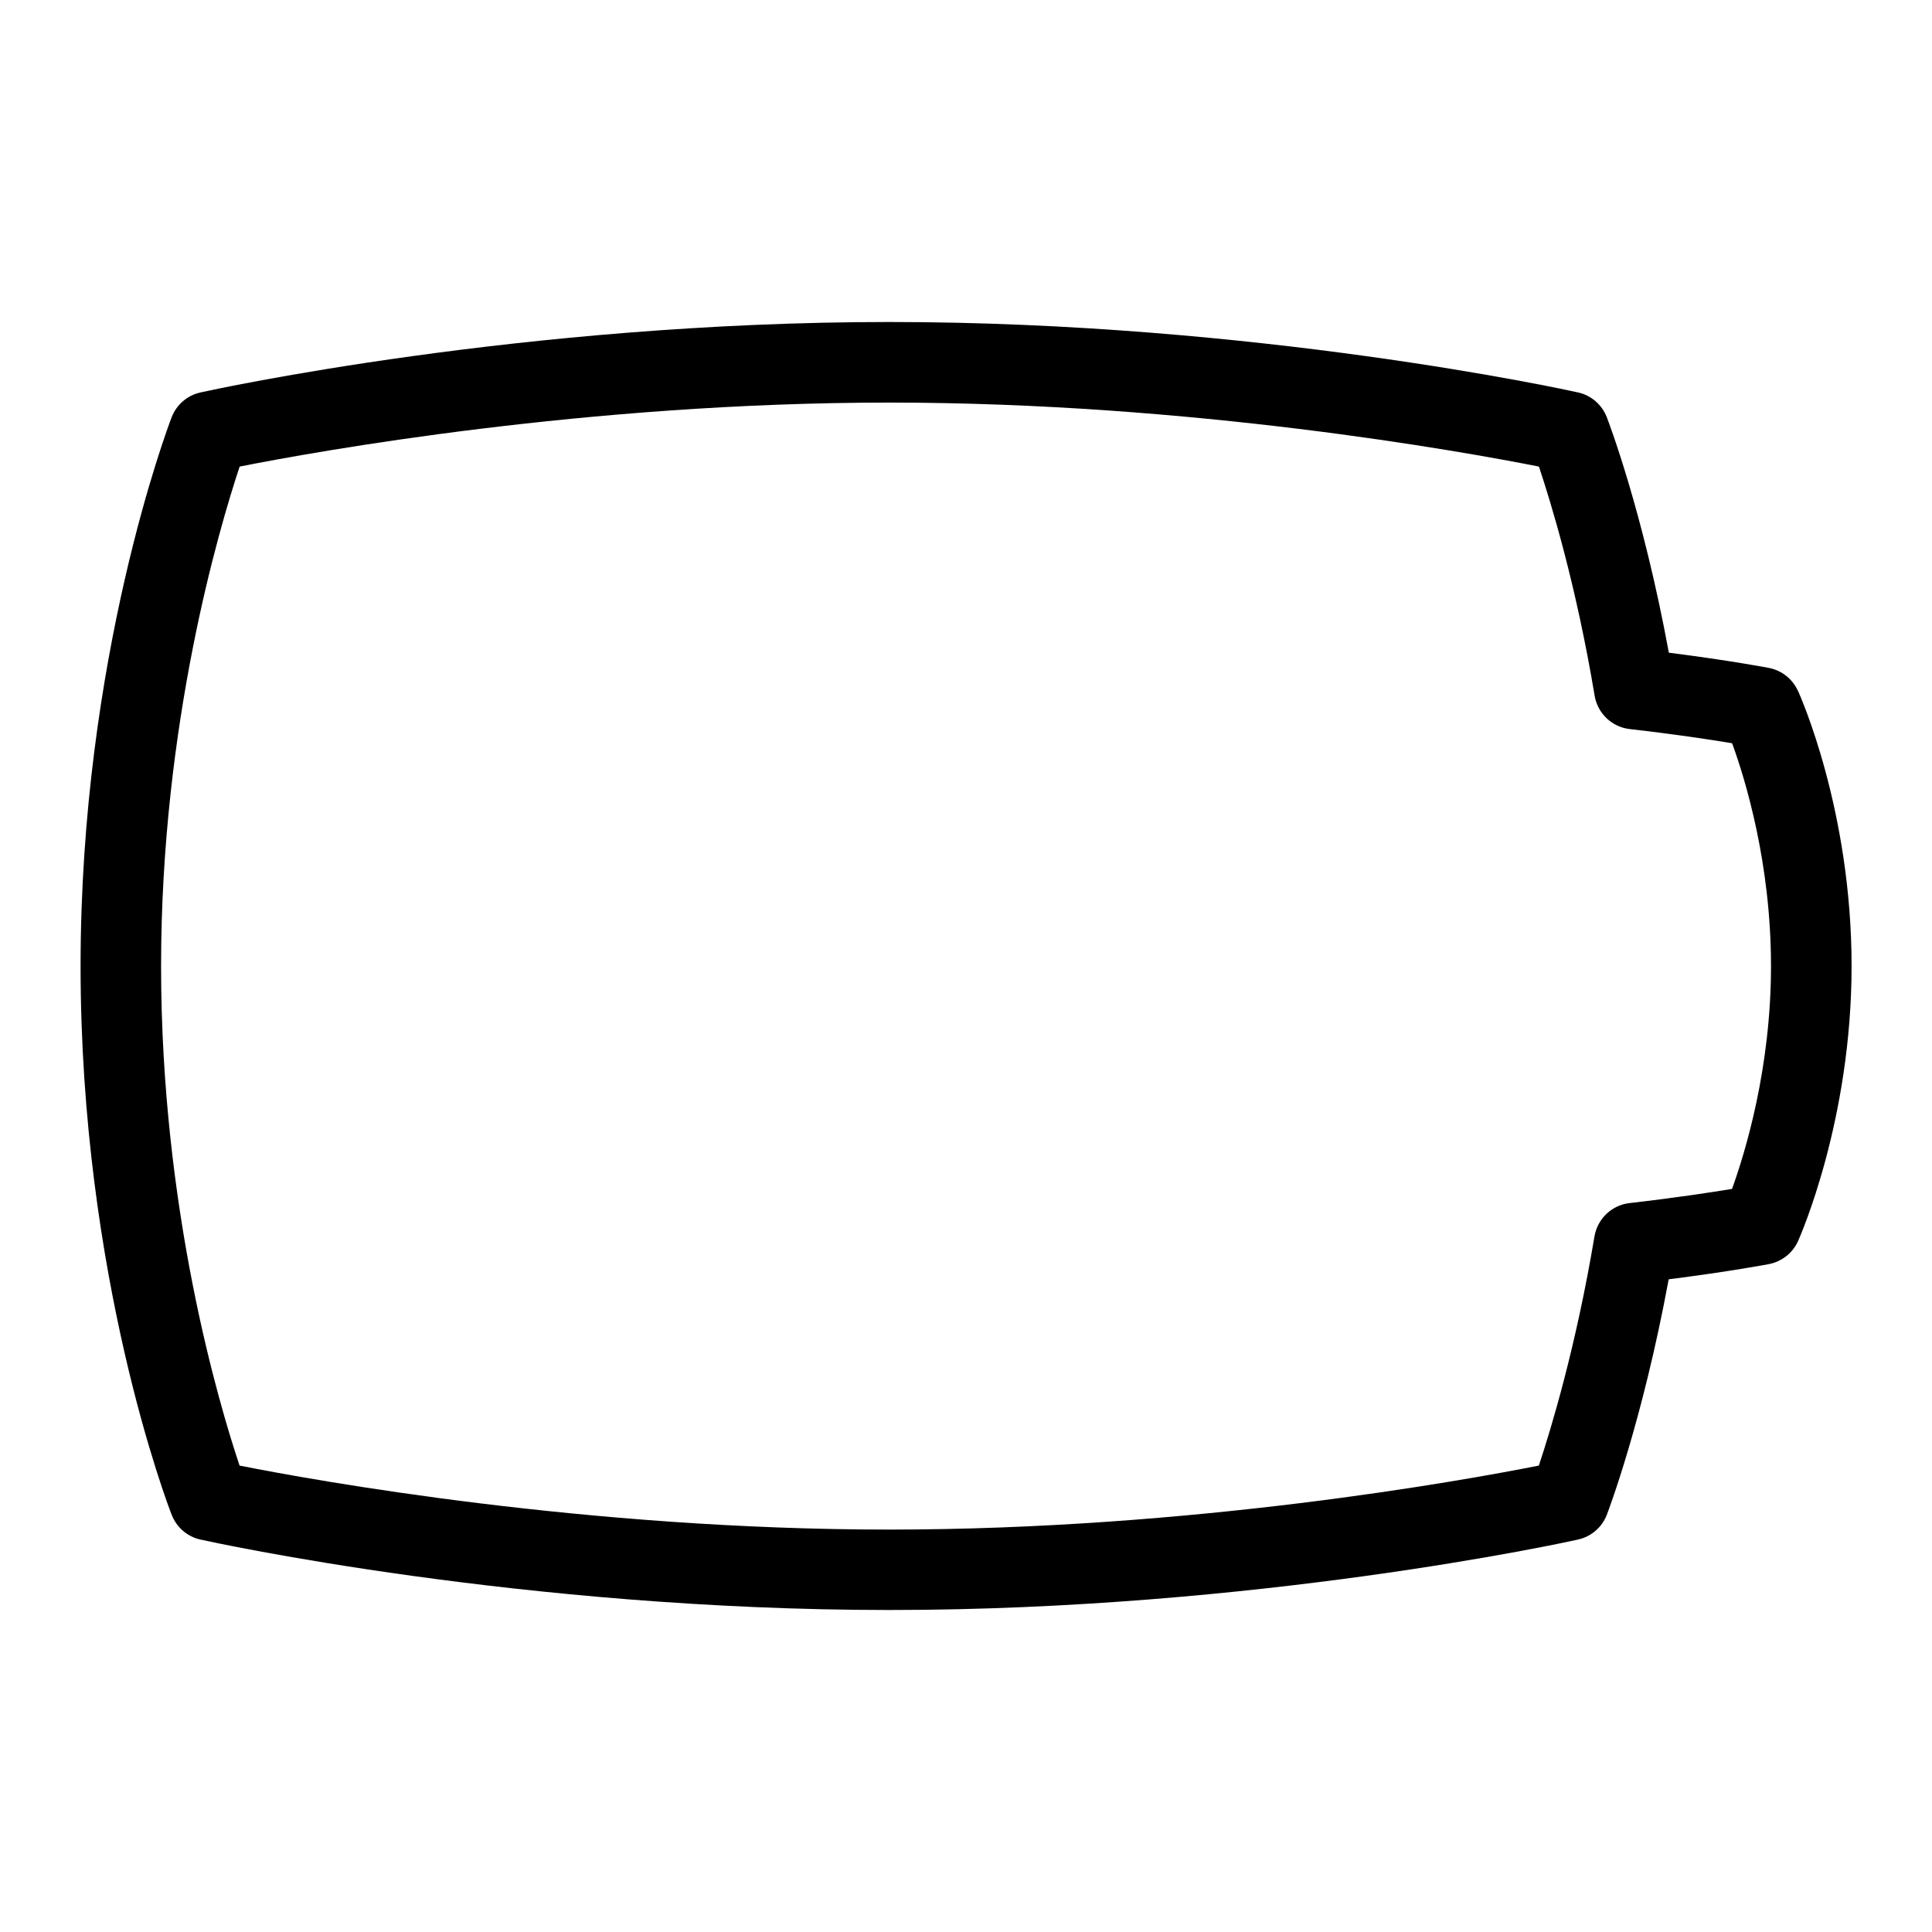 <svg id="Layer_1" viewBox="0 0 24 24" xmlns="http://www.w3.org/2000/svg" data-name="Layer 1"><path d="m22.334 8.581c-.067-.147-.201-.253-.36-.284 0 0-.472-.091-1.243-.189-.325-1.767-.752-2.876-.771-2.926-.061-.156-.194-.271-.357-.307-.162-.036-4.005-.875-8.556-.875s-8.395.839-8.556.875c-.164.036-.299.152-.359.309-.046.12-1.131 2.986-1.131 6.816 0 3.863 1.085 6.7 1.132 6.818.061.156.194.271.357.307.162.036 4.005.875 8.557.875s8.394-.839 8.555-.875c.164-.036.299-.152.359-.309.019-.049.443-1.165.768-2.924.773-.098 1.246-.189 1.246-.189.159-.031.295-.138.361-.286.027-.061.665-1.502.665-3.417 0-1.932-.639-3.359-.666-3.419zm-.818 6.188c-.262.043-.704.111-1.272.176-.222.025-.399.194-.437.414-.229 1.371-.541 2.396-.691 2.847-.954.189-4.309.795-8.069.795s-7.118-.606-8.071-.795c-.255-.762-.975-3.175-.975-6.205 0-3.006.721-5.437.976-6.205.955-.189 4.309-.795 8.07-.795s7.118.607 8.07.795c.15.449.463 1.471.692 2.846.037.22.215.39.437.415.568.065 1.01.132 1.271.176.164.449.483 1.492.483 2.768 0 1.267-.32 2.315-.484 2.768z"/></svg>